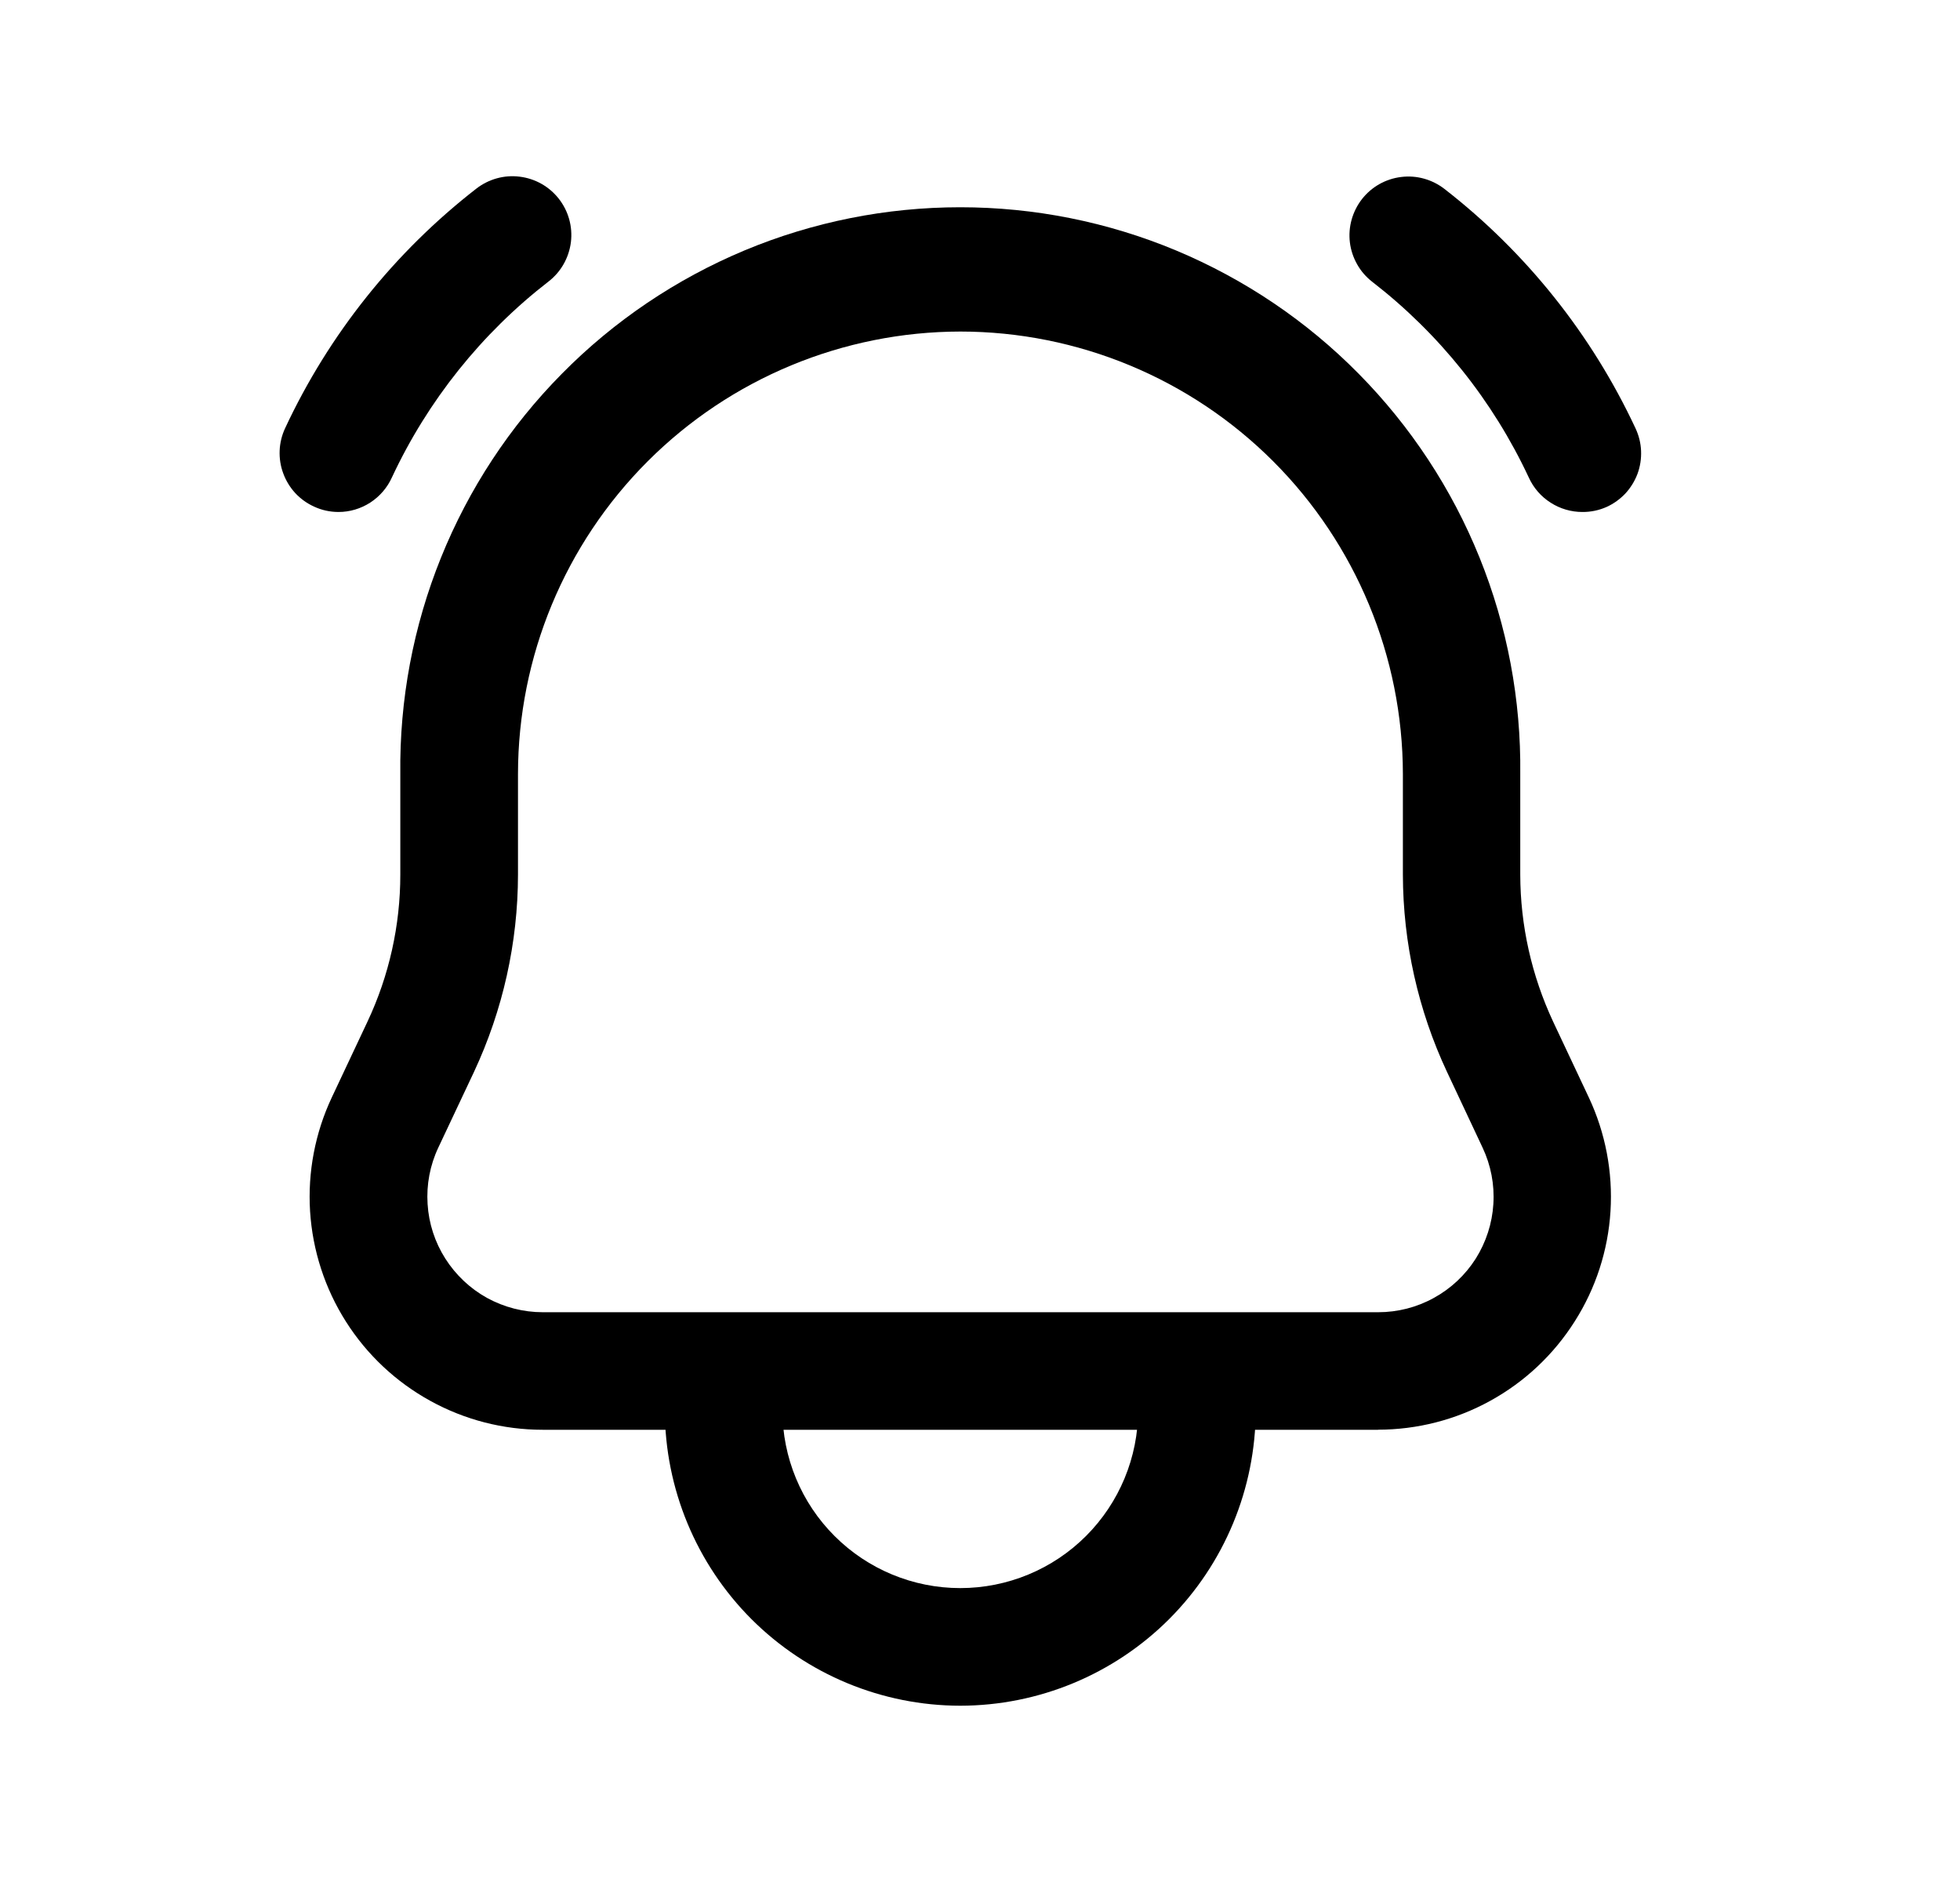 <svg width="25" height="24" viewBox="0 0 25 24" fill="none" xmlns="http://www.w3.org/2000/svg">
<path d="M17.578 18.233H6.922C6.421 18.233 5.929 18.107 5.49 17.865C5.051 17.624 4.68 17.276 4.412 16.853C4.144 16.431 3.987 15.947 3.955 15.447C3.924 14.948 4.019 14.448 4.232 13.995L4.687 13.029C4.963 12.443 5.106 11.802 5.106 11.154V9.87C5.095 8.925 5.271 7.987 5.625 7.111C5.979 6.234 6.503 5.437 7.168 4.765C7.832 4.092 8.623 3.559 9.495 3.194C10.367 2.83 11.303 2.643 12.248 2.643C13.193 2.643 14.129 2.83 15.001 3.194C15.873 3.559 16.665 4.092 17.329 4.765C17.993 5.437 18.518 6.234 18.872 7.111C19.226 7.987 19.402 8.925 19.391 9.87V11.152C19.392 11.801 19.536 12.442 19.811 13.03L20.265 13.994C20.478 14.447 20.573 14.947 20.542 15.446C20.511 15.946 20.354 16.43 20.085 16.852C19.817 17.275 19.447 17.623 19.008 17.864C18.569 18.106 18.076 18.232 17.576 18.232L17.578 18.233ZM12.25 4.228C10.754 4.23 9.319 4.825 8.261 5.883C7.203 6.941 6.608 8.375 6.607 9.871V11.154C6.606 12.023 6.414 12.882 6.046 13.669L5.591 14.634C5.485 14.858 5.438 15.106 5.454 15.354C5.469 15.601 5.547 15.841 5.68 16.05C5.813 16.259 5.996 16.432 6.213 16.552C6.431 16.671 6.675 16.734 6.923 16.734H17.579C17.827 16.734 18.071 16.672 18.288 16.552C18.506 16.433 18.69 16.26 18.823 16.051C18.955 15.841 19.033 15.601 19.048 15.354C19.064 15.106 19.016 14.858 18.91 14.634L18.457 13.67C18.088 12.883 17.896 12.024 17.894 11.155V9.871C17.892 8.375 17.297 6.94 16.239 5.882C15.181 4.824 13.746 4.229 12.25 4.228Z" fill="black"/>
<path d="M12.248 21.752C11.249 21.751 10.292 21.354 9.585 20.648C8.879 19.941 8.482 18.983 8.48 17.984C8.48 17.785 8.559 17.595 8.7 17.454C8.841 17.313 9.032 17.234 9.23 17.234C9.429 17.234 9.62 17.313 9.761 17.454C9.901 17.595 9.98 17.785 9.98 17.984C9.98 18.586 10.219 19.163 10.645 19.588C11.07 20.013 11.647 20.252 12.248 20.252C12.85 20.252 13.427 20.013 13.852 19.588C14.277 19.163 14.517 18.586 14.517 17.984C14.517 17.785 14.595 17.595 14.736 17.454C14.877 17.313 15.068 17.234 15.267 17.234C15.465 17.234 15.656 17.313 15.797 17.454C15.938 17.595 16.017 17.785 16.017 17.984C16.015 18.983 15.618 19.941 14.912 20.648C14.205 21.354 13.248 21.751 12.248 21.752Z" fill="black"/>
<path d="M4.318 6.529C4.21 6.529 4.103 6.506 4.005 6.46C3.915 6.419 3.834 6.361 3.766 6.288C3.699 6.215 3.647 6.13 3.613 6.037C3.578 5.944 3.563 5.845 3.567 5.746C3.571 5.647 3.595 5.55 3.637 5.46C4.196 4.263 5.032 3.216 6.075 2.406C6.232 2.284 6.431 2.228 6.628 2.253C6.826 2.277 7.005 2.378 7.128 2.535C7.251 2.692 7.306 2.891 7.282 3.088C7.257 3.286 7.156 3.466 6.999 3.588C6.143 4.25 5.457 5.108 4.999 6.088C4.94 6.219 4.844 6.33 4.723 6.409C4.602 6.487 4.462 6.529 4.318 6.529Z" fill="black"/>
<path d="M20.183 6.529C20.04 6.529 19.899 6.488 19.778 6.41C19.657 6.333 19.561 6.223 19.501 6.092C19.043 5.111 18.357 4.254 17.501 3.592C17.423 3.531 17.358 3.456 17.31 3.37C17.262 3.285 17.23 3.19 17.218 3.092C17.194 2.895 17.25 2.696 17.372 2.539C17.495 2.382 17.674 2.281 17.872 2.257C18.069 2.232 18.268 2.288 18.425 2.41C19.468 3.22 20.303 4.267 20.862 5.464C20.904 5.554 20.928 5.651 20.932 5.75C20.936 5.849 20.921 5.948 20.887 6.041C20.852 6.134 20.8 6.219 20.733 6.292C20.665 6.364 20.584 6.423 20.494 6.464C20.396 6.508 20.29 6.53 20.183 6.529Z" fill="black"/>
</svg>